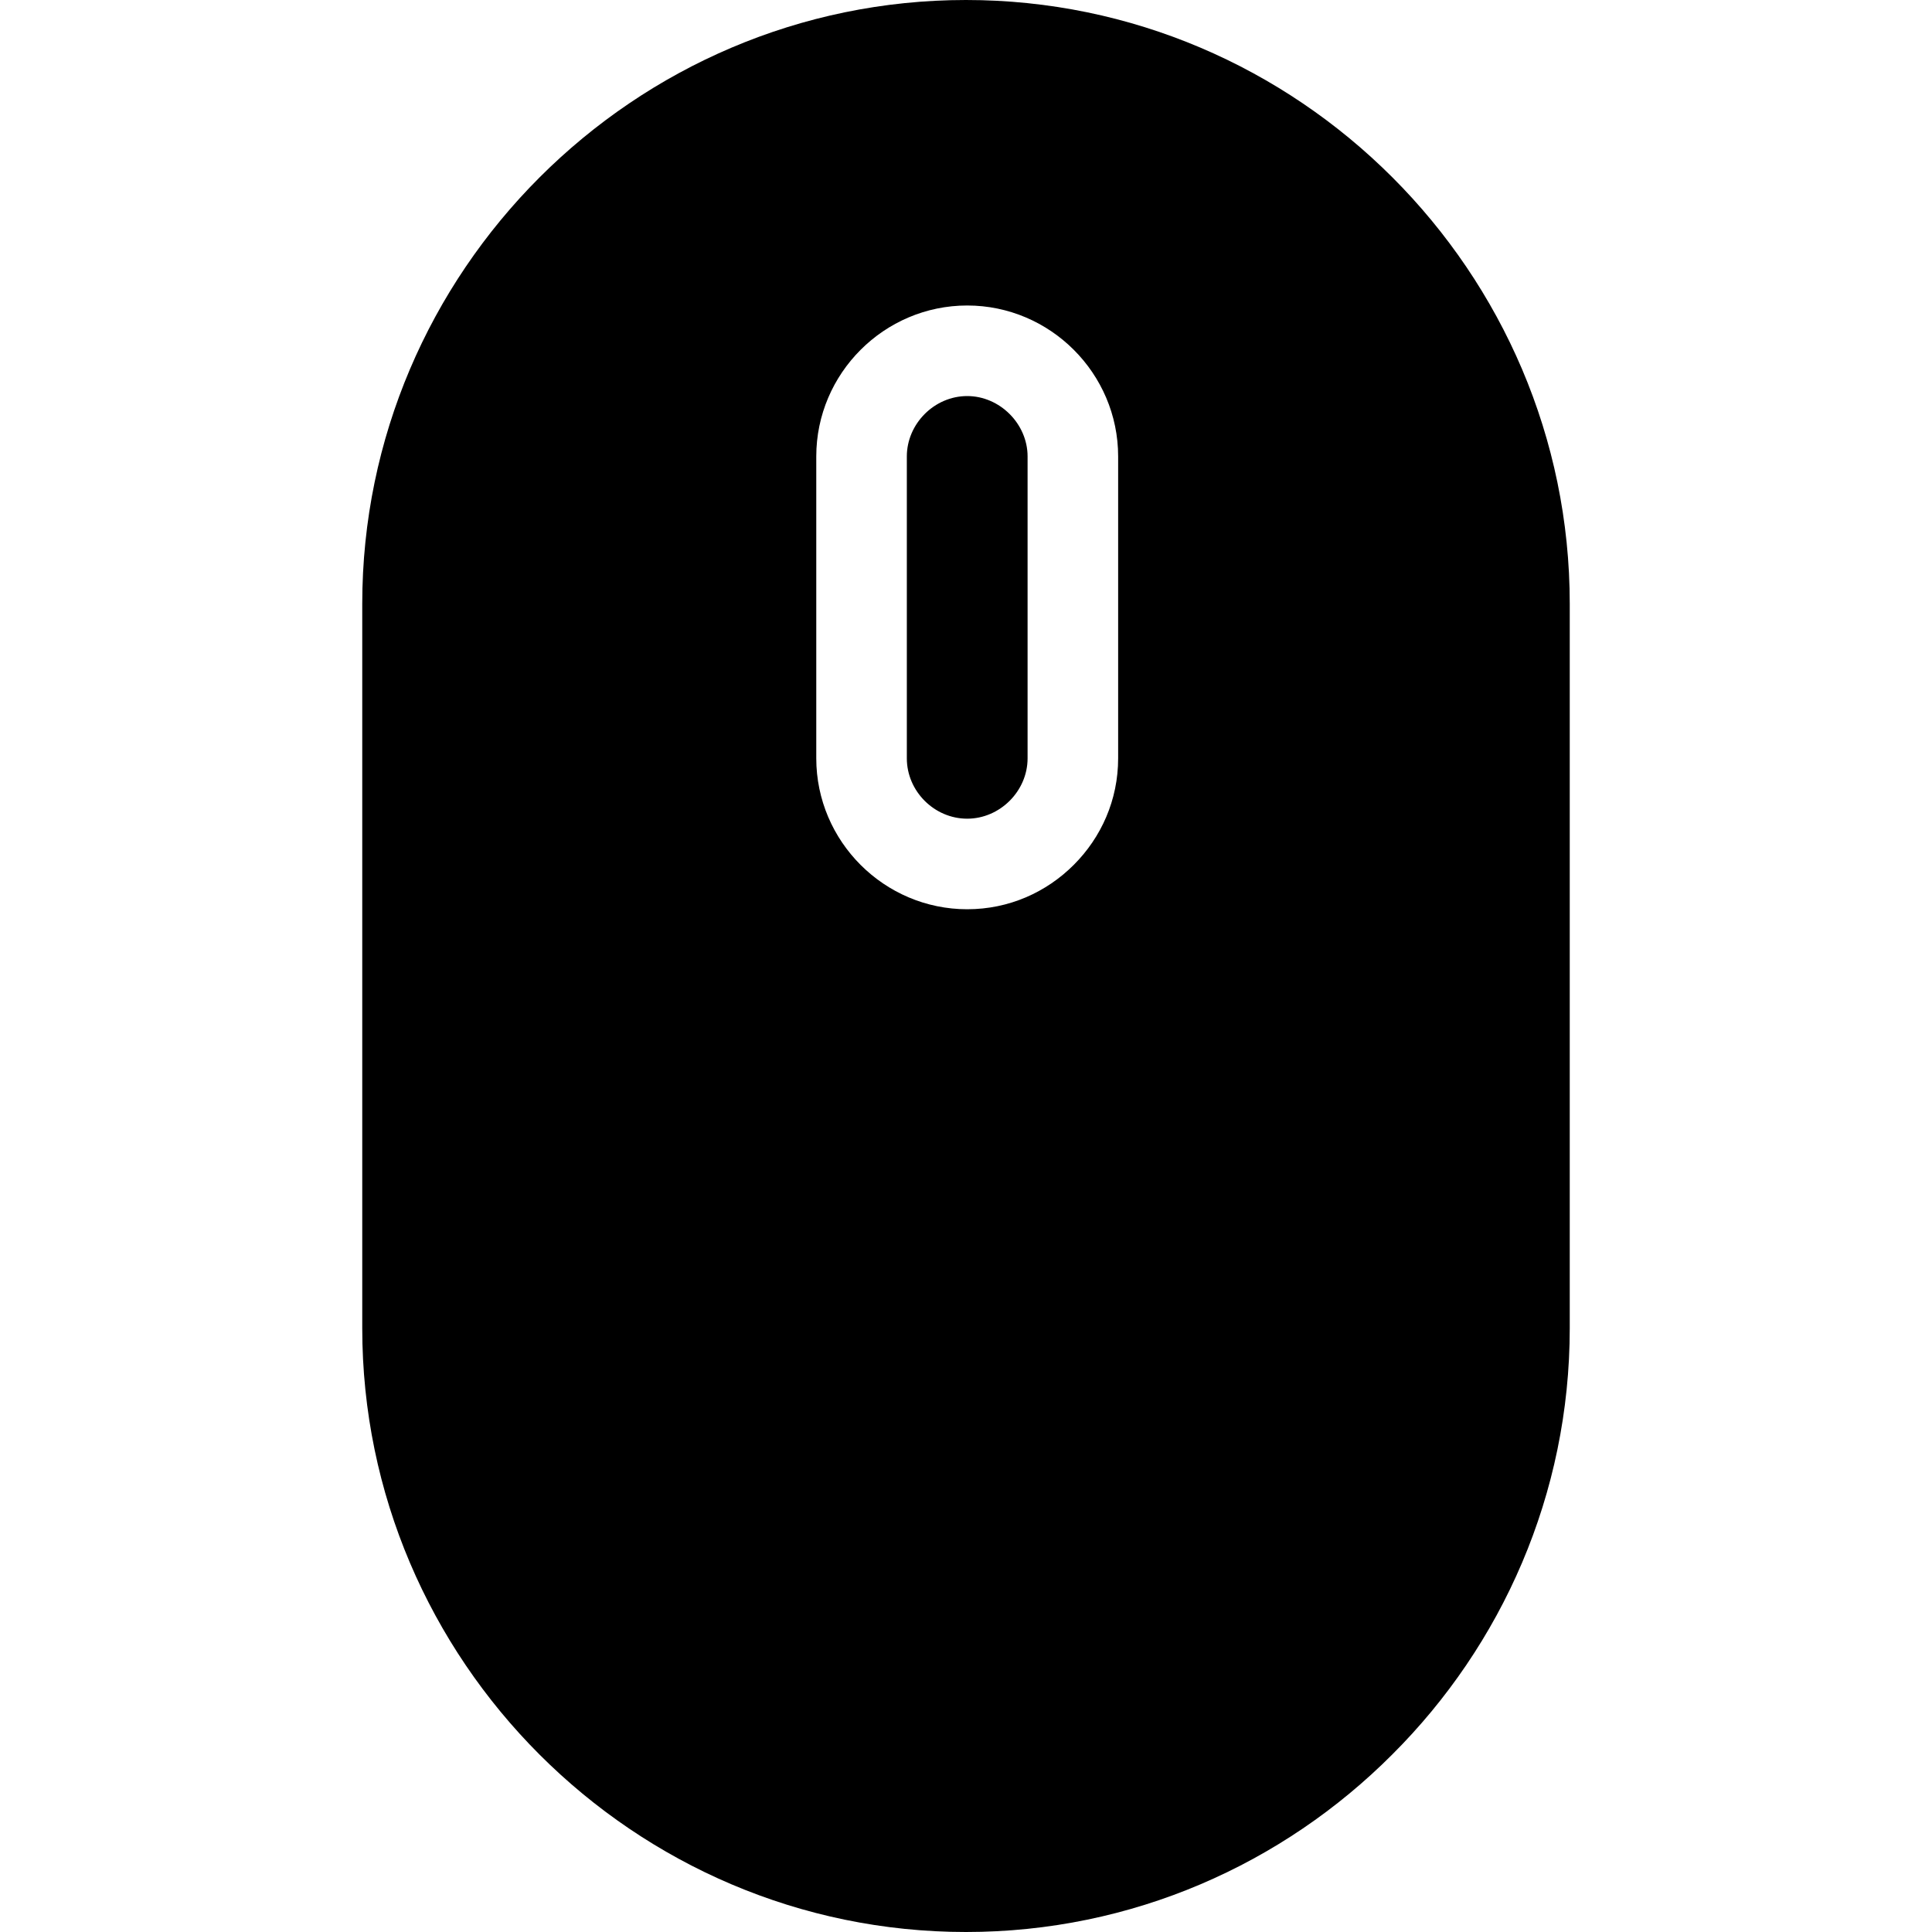 <?xml version="1.0" encoding="iso-8859-1"?>
<!-- Generator: Adobe Illustrator 21.1.0, SVG Export Plug-In . SVG Version: 6.00 Build 0)  -->
<svg version="1.1" id="Layer_1" xmlns="http://www.w3.org/2000/svg" xmlns:xlink="http://www.w3.org/1999/xlink" x="0px" y="0px"
	 viewBox="0 0 64 64" style="enable-background:new 0 0 64 64;" xml:space="preserve">
<path d="M32,0C21,0,12,9,12,20v24c0,11,9,20,20,20c5.5,0,10.5-2.25,14.12-5.88C49.75,54.5,52,49.5,52,44V20C52,9,43,0,32,0z
	 M37.04,25.12c0,1.38-0.56,2.62-1.47,3.53c-0.91,0.91-2.15,1.47-3.53,1.47c-2.75,0-5-2.25-5-5v-10c0-2.75,2.25-5,5-5s5,2.25,5,5
	V25.12z M32.04,13.12c-1.09,0-2,0.92-2,2v10c0,1.09,0.91,2,2,2c1.08,0,2-0.91,2-2v-10C34.04,14.04,33.12,13.12,32.04,13.12z"/>
<g>
</g>
<g>
</g>
<g>
</g>
<g>
</g>
<g>
</g>
<g>
</g>
</svg>
